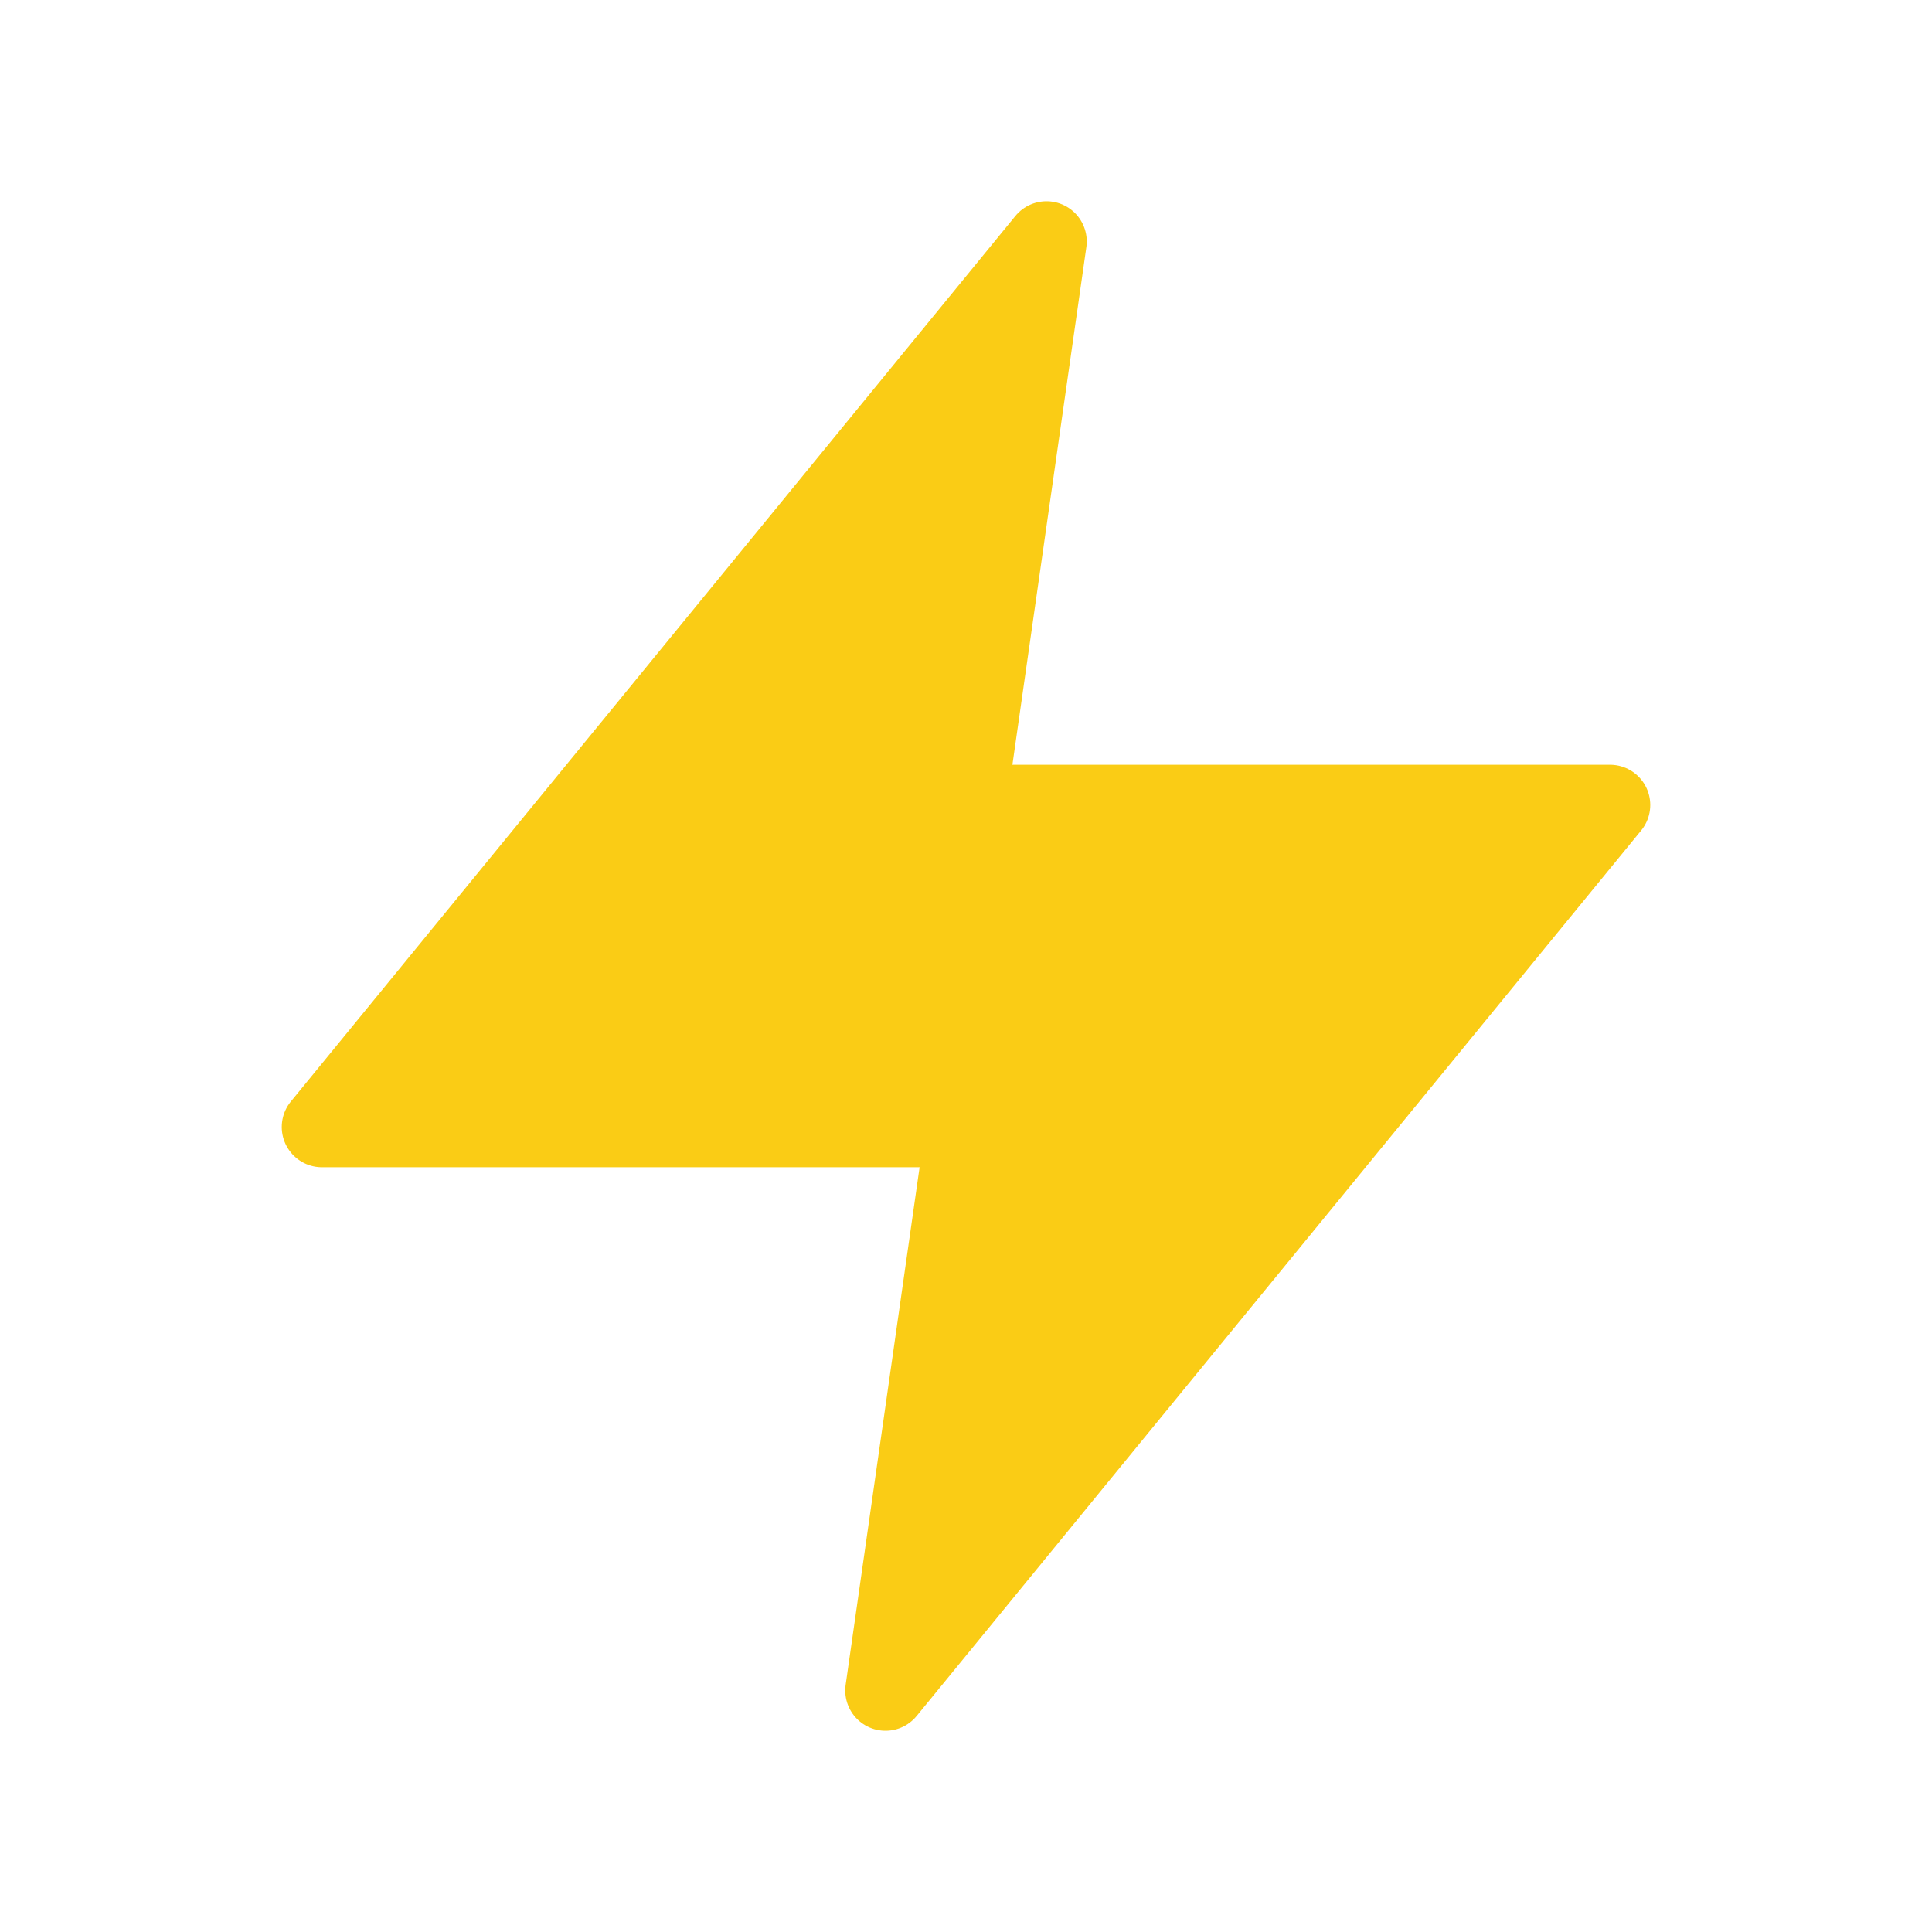 <svg width="24" height="24" viewBox="0 0 24 24" fill="none" xmlns="http://www.w3.org/2000/svg">
  <path d="M13 3L4 14H12L11 21L20 10H12L13 3Z" fill="#FACC15" stroke="#FACC15" stroke-width="1" stroke-linecap="round" stroke-linejoin="round"/>
</svg>